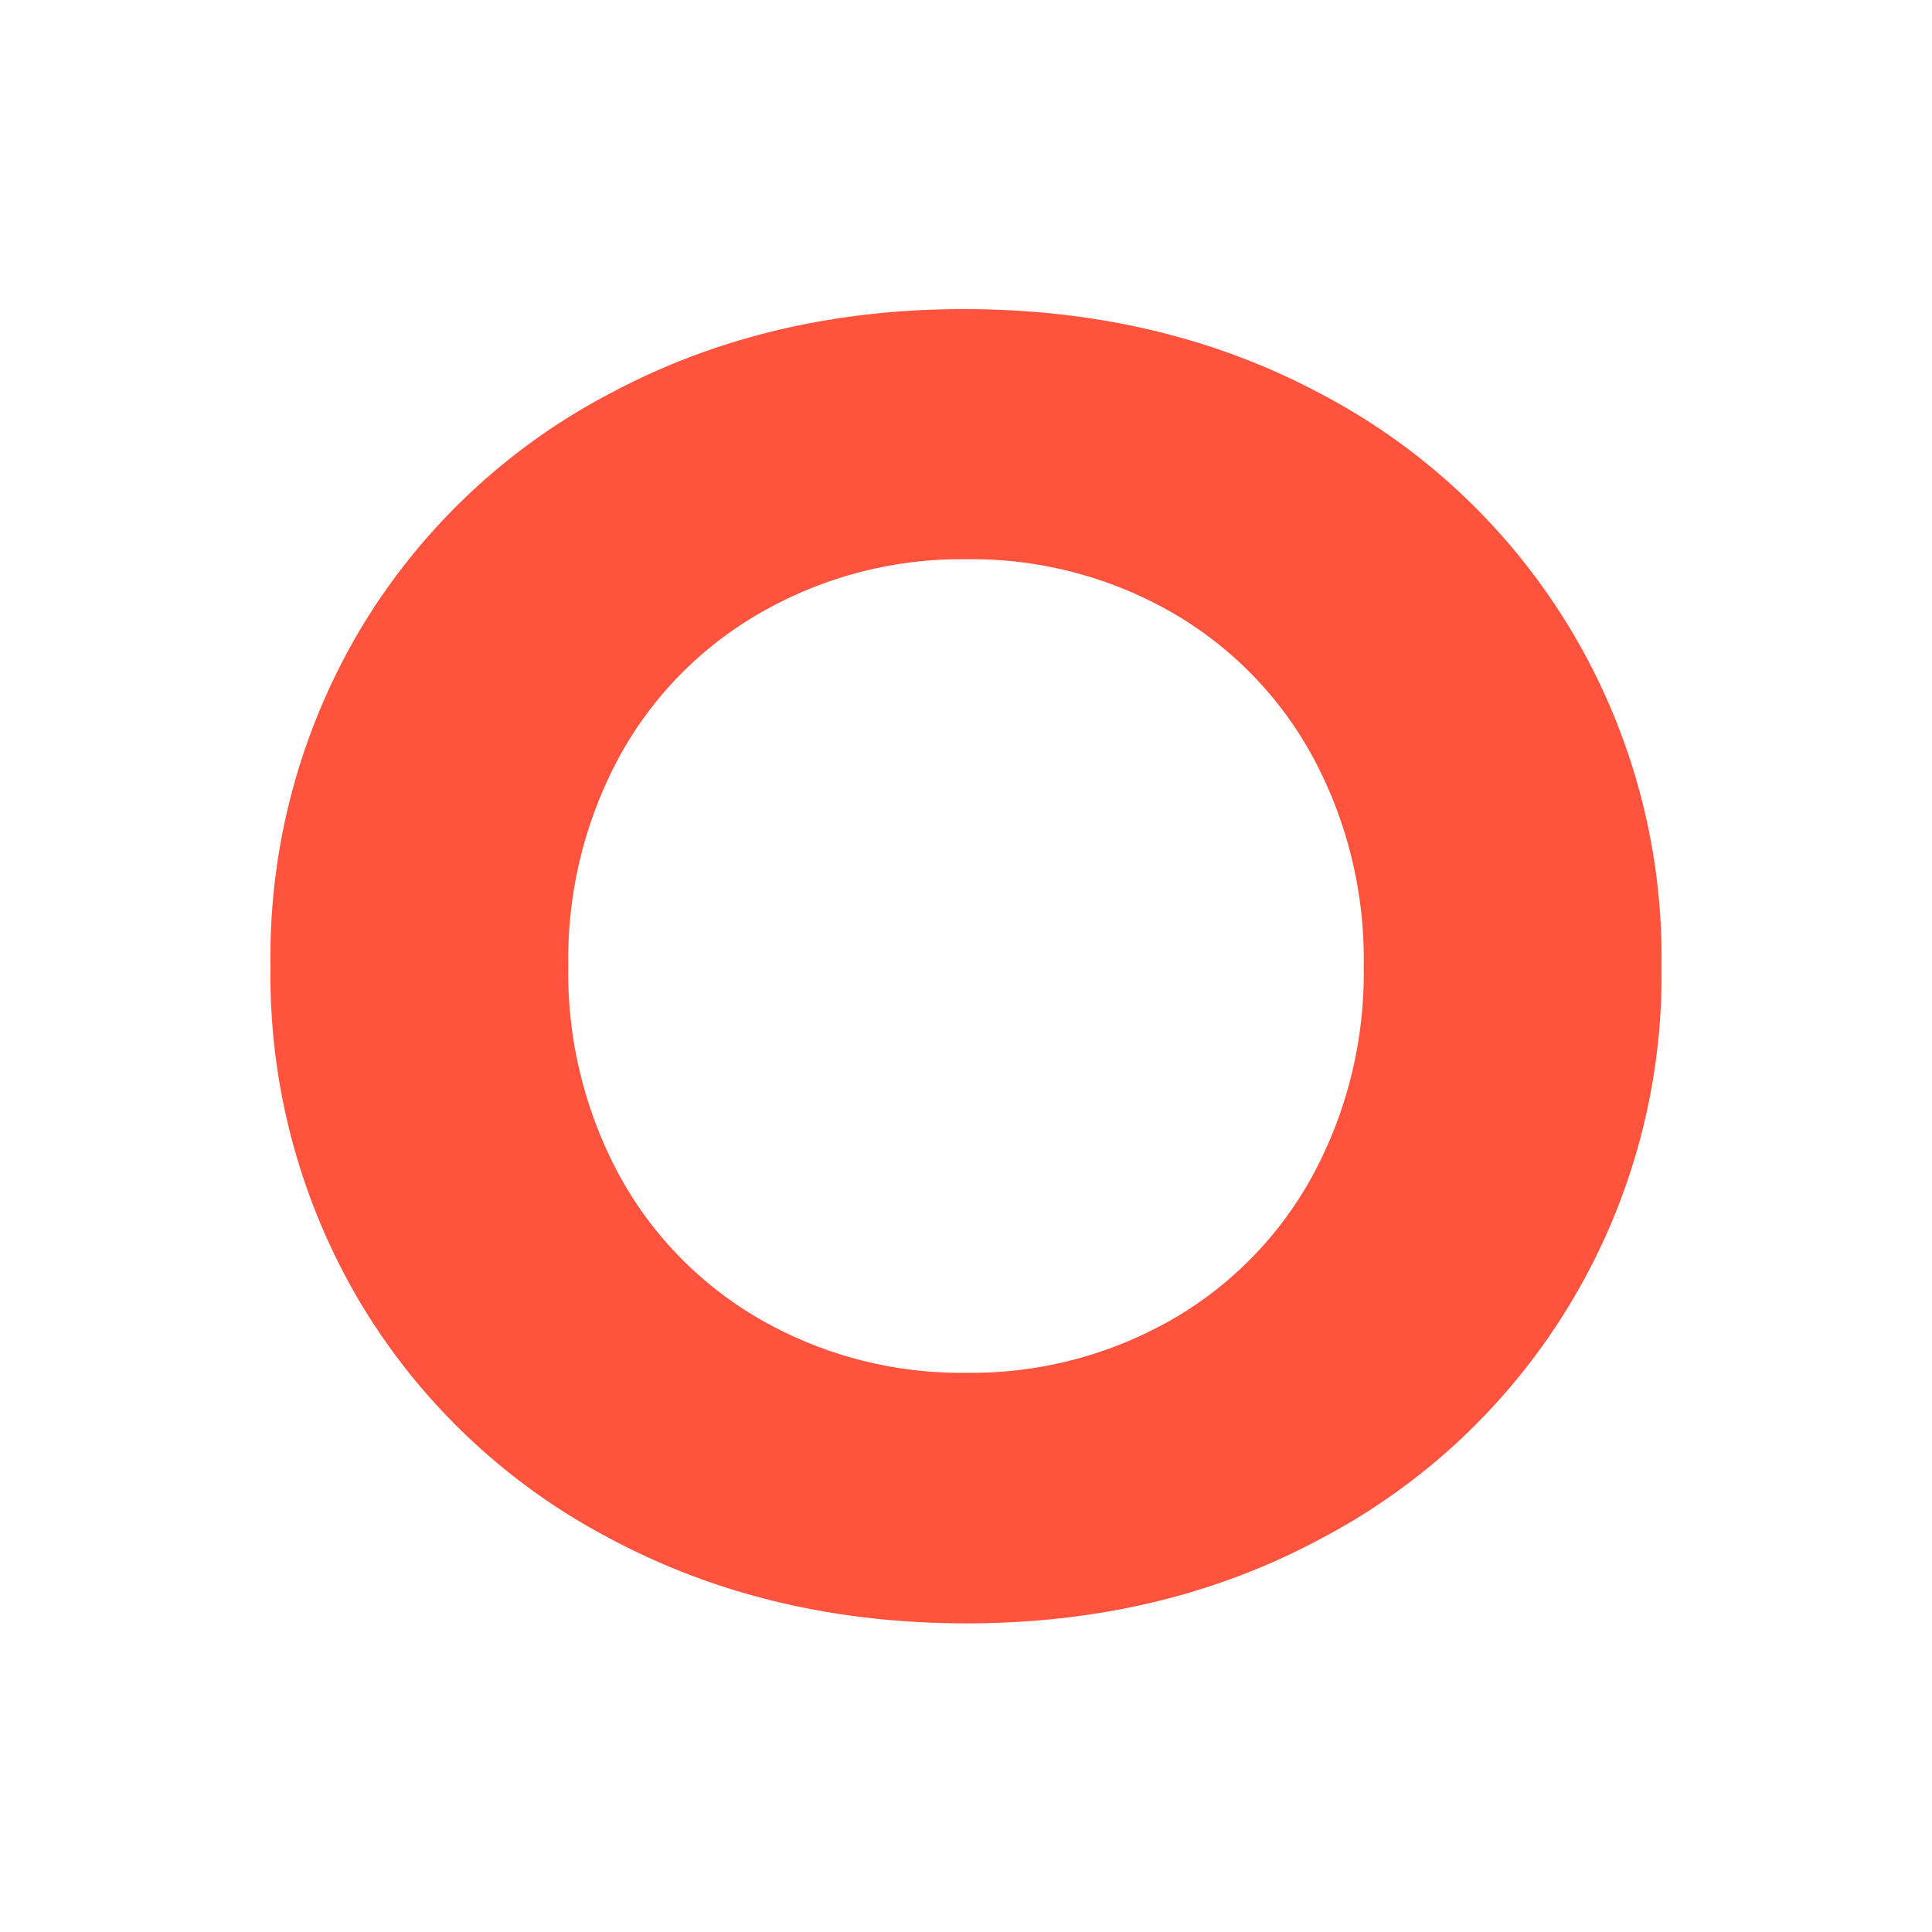 <svg id="Layer_1" data-name="Layer 1" xmlns="http://www.w3.org/2000/svg" viewBox="0 0 200 200"><defs><style>.cls-1{fill:#ff533d;}</style></defs><path class="cls-1" d="M63.06,159.22a65.52,65.52,0,0,1-25.75-24.35A66.4,66.4,0,0,1,28,100a66.4,66.4,0,0,1,9.31-34.87A65.52,65.52,0,0,1,63.06,40.78Q79.52,31.95,100,32t36.85,8.83A65.87,65.87,0,0,1,172,100a65.87,65.87,0,0,1-35.15,59.22q-16.36,8.84-36.85,8.83T63.06,159.22Zm58-22.47a38.4,38.4,0,0,0,14.76-14.94A44,44,0,0,0,141.17,100a44,44,0,0,0-5.36-21.81,38.4,38.4,0,0,0-14.76-14.94,41.74,41.74,0,0,0-21-5.36,41.74,41.74,0,0,0-21,5.36A38.4,38.4,0,0,0,64.19,78.19,44,44,0,0,0,58.83,100a44,44,0,0,0,5.36,21.81A38.4,38.4,0,0,0,79,136.75a41.74,41.74,0,0,0,21,5.36A41.74,41.74,0,0,0,121.05,136.75Z"/></svg>